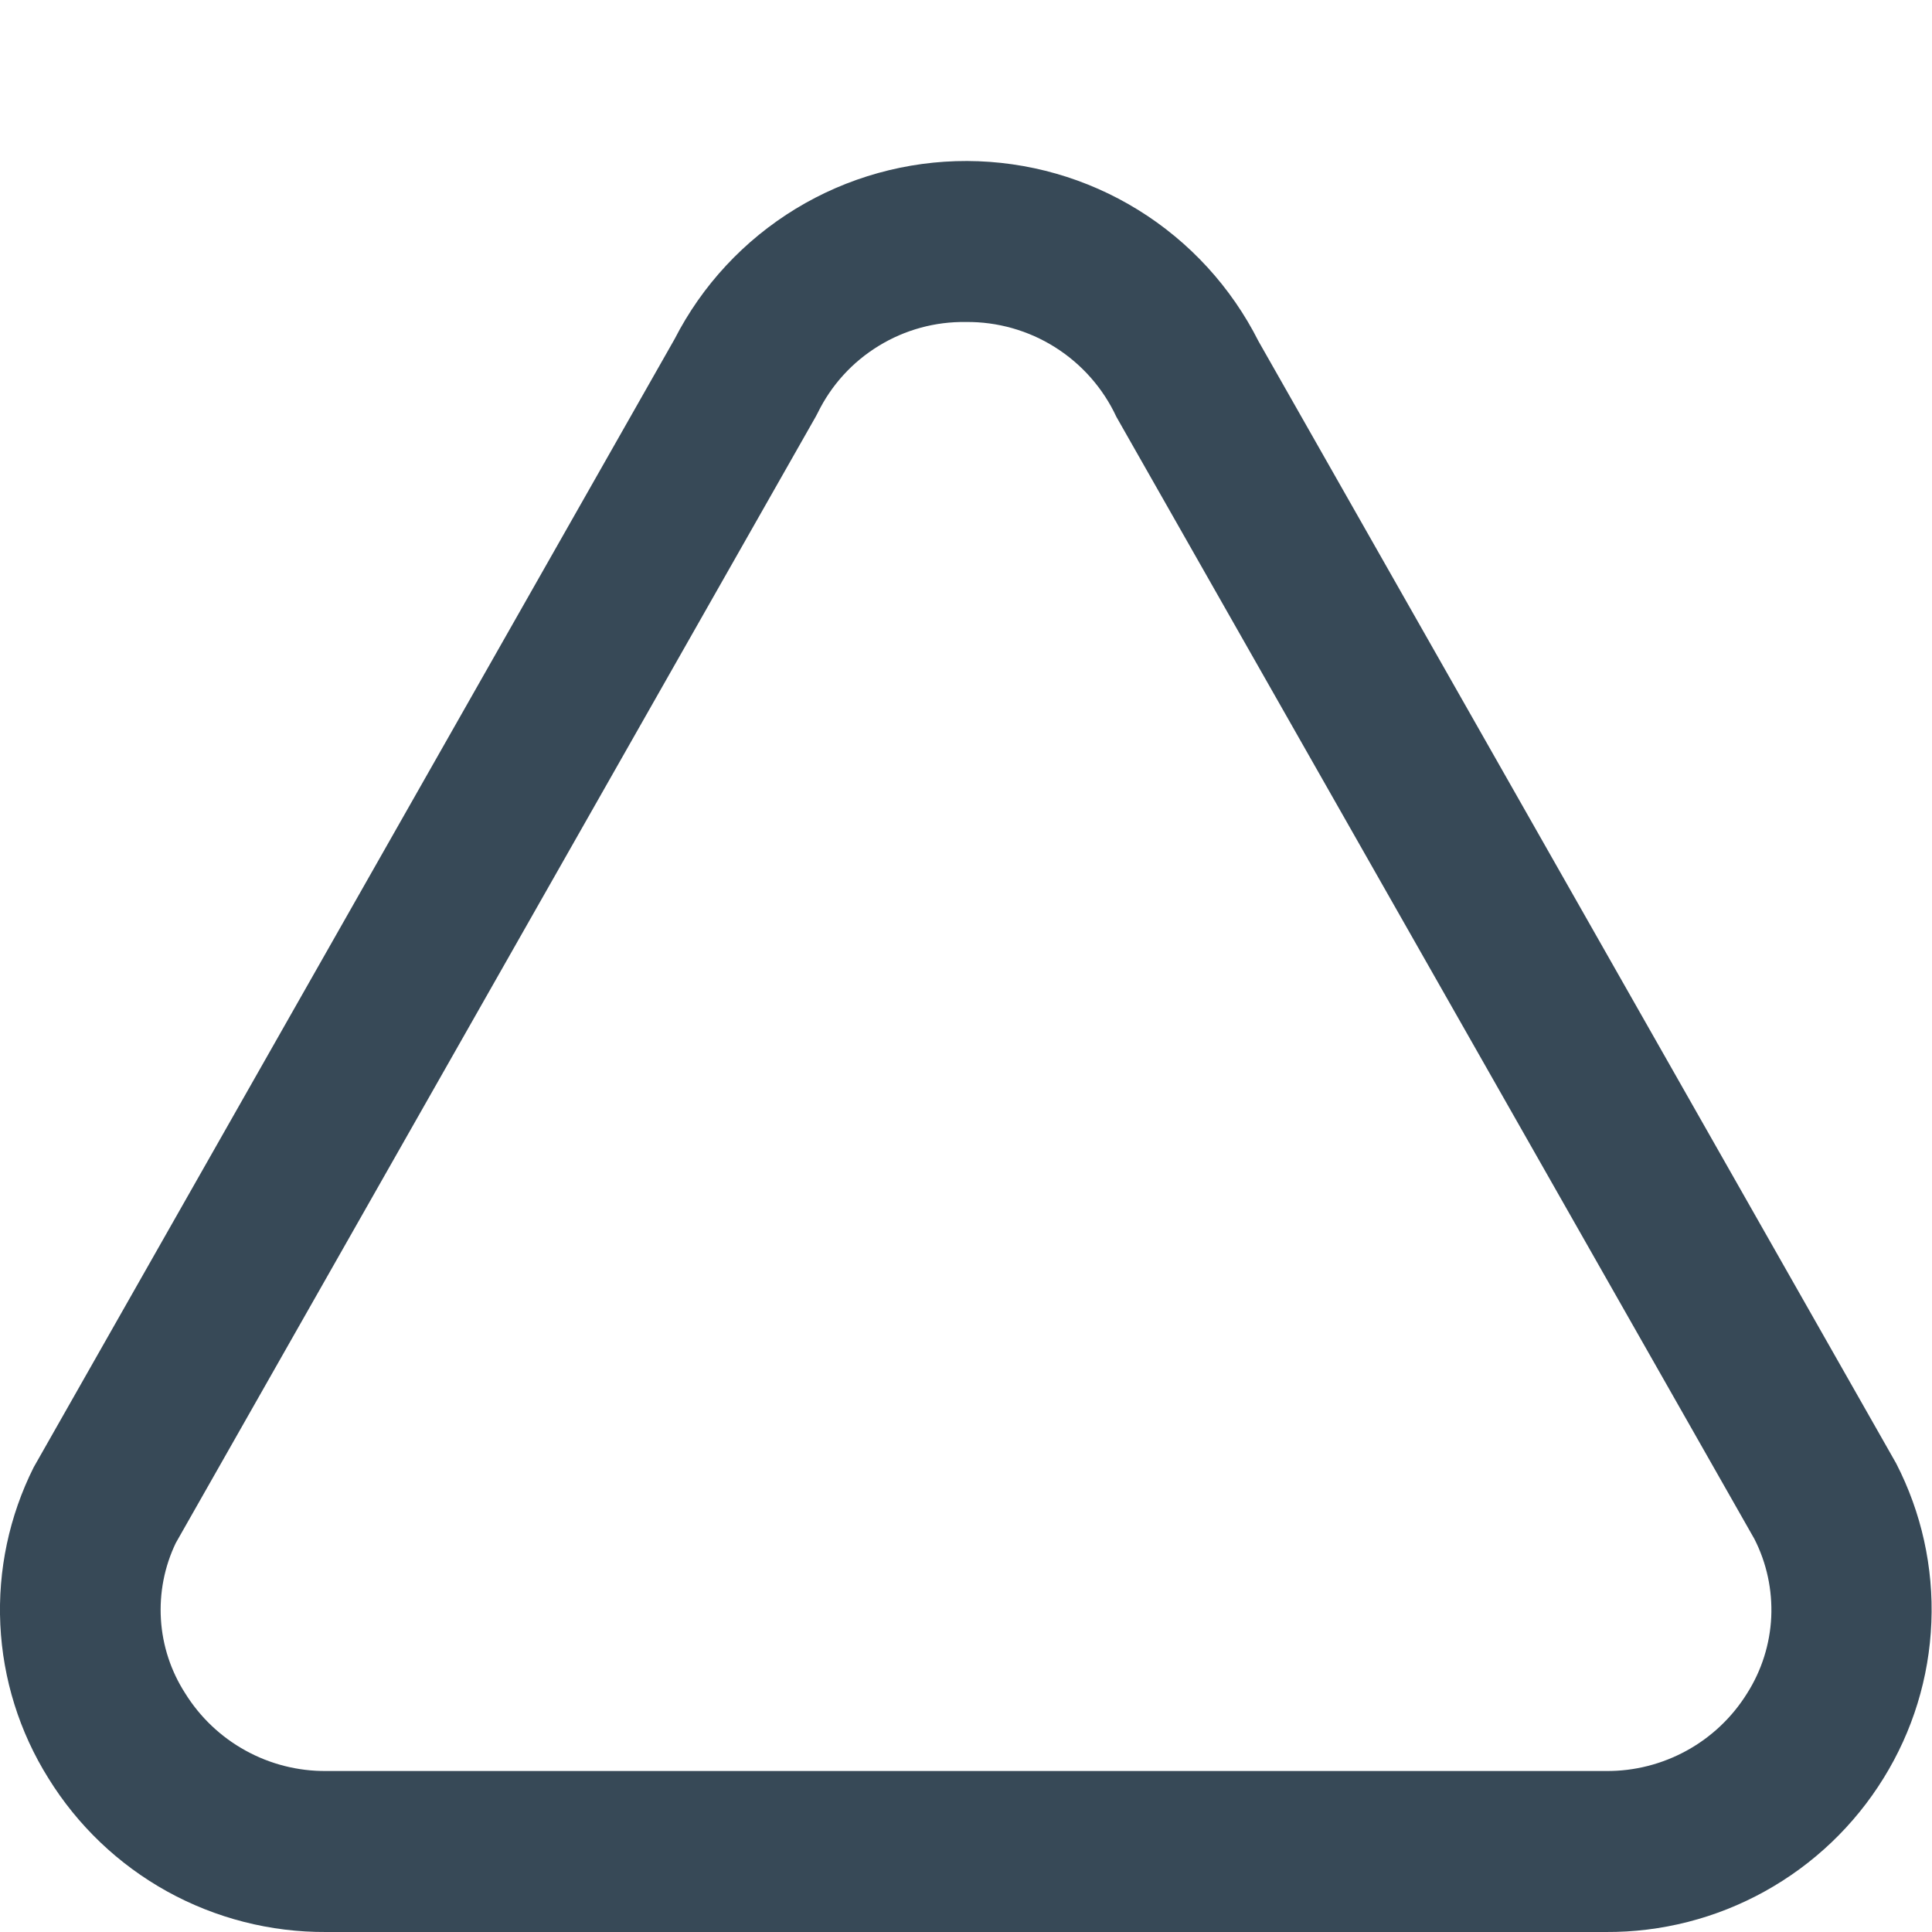 <svg width="24" height="24" viewBox="0 0 24 24" fill="none" xmlns="http://www.w3.org/2000/svg">
<g clip-path="url(#clip0_74_8872)">
<path d="M19.948 24H4.052C3.361 24.004 2.68 23.83 2.076 23.496C1.471 23.161 0.963 22.676 0.6 22.088C0.241 21.514 0.036 20.858 0.004 20.182C-0.028 19.506 0.115 18.833 0.418 18.228L8.38 4.212C8.722 3.544 9.243 2.984 9.885 2.593C10.526 2.203 11.263 1.998 12.014 2C12.765 2.003 13.501 2.213 14.139 2.608C14.778 3.003 15.295 3.568 15.633 4.238L23.555 18.179C23.869 18.789 24.02 19.469 23.992 20.154C23.965 20.839 23.76 21.506 23.399 22.088C23.036 22.676 22.528 23.16 21.923 23.495C21.319 23.83 20.639 24.004 19.948 24ZM12 4C11.617 3.994 11.241 4.097 10.915 4.297C10.588 4.497 10.326 4.785 10.158 5.129L10.132 5.178L2.184 19.167C2.042 19.462 1.979 19.789 1.999 20.116C2.019 20.443 2.123 20.759 2.3 21.034C2.485 21.332 2.743 21.577 3.05 21.746C3.356 21.915 3.701 22.003 4.052 22H19.952C20.302 22.003 20.647 21.915 20.954 21.746C21.261 21.577 21.519 21.332 21.704 21.034C21.884 20.75 21.987 20.424 22.003 20.088C22.018 19.752 21.947 19.418 21.794 19.118L13.868 5.178C13.703 4.823 13.438 4.523 13.107 4.314C12.776 4.105 12.391 3.996 12 4Z" fill="#374957"/>
</g>
<defs>
<clipPath id="clip0_74_8872">
<rect width="24" height="24" fill="white"/>
</clipPath>
</defs>
</svg>
